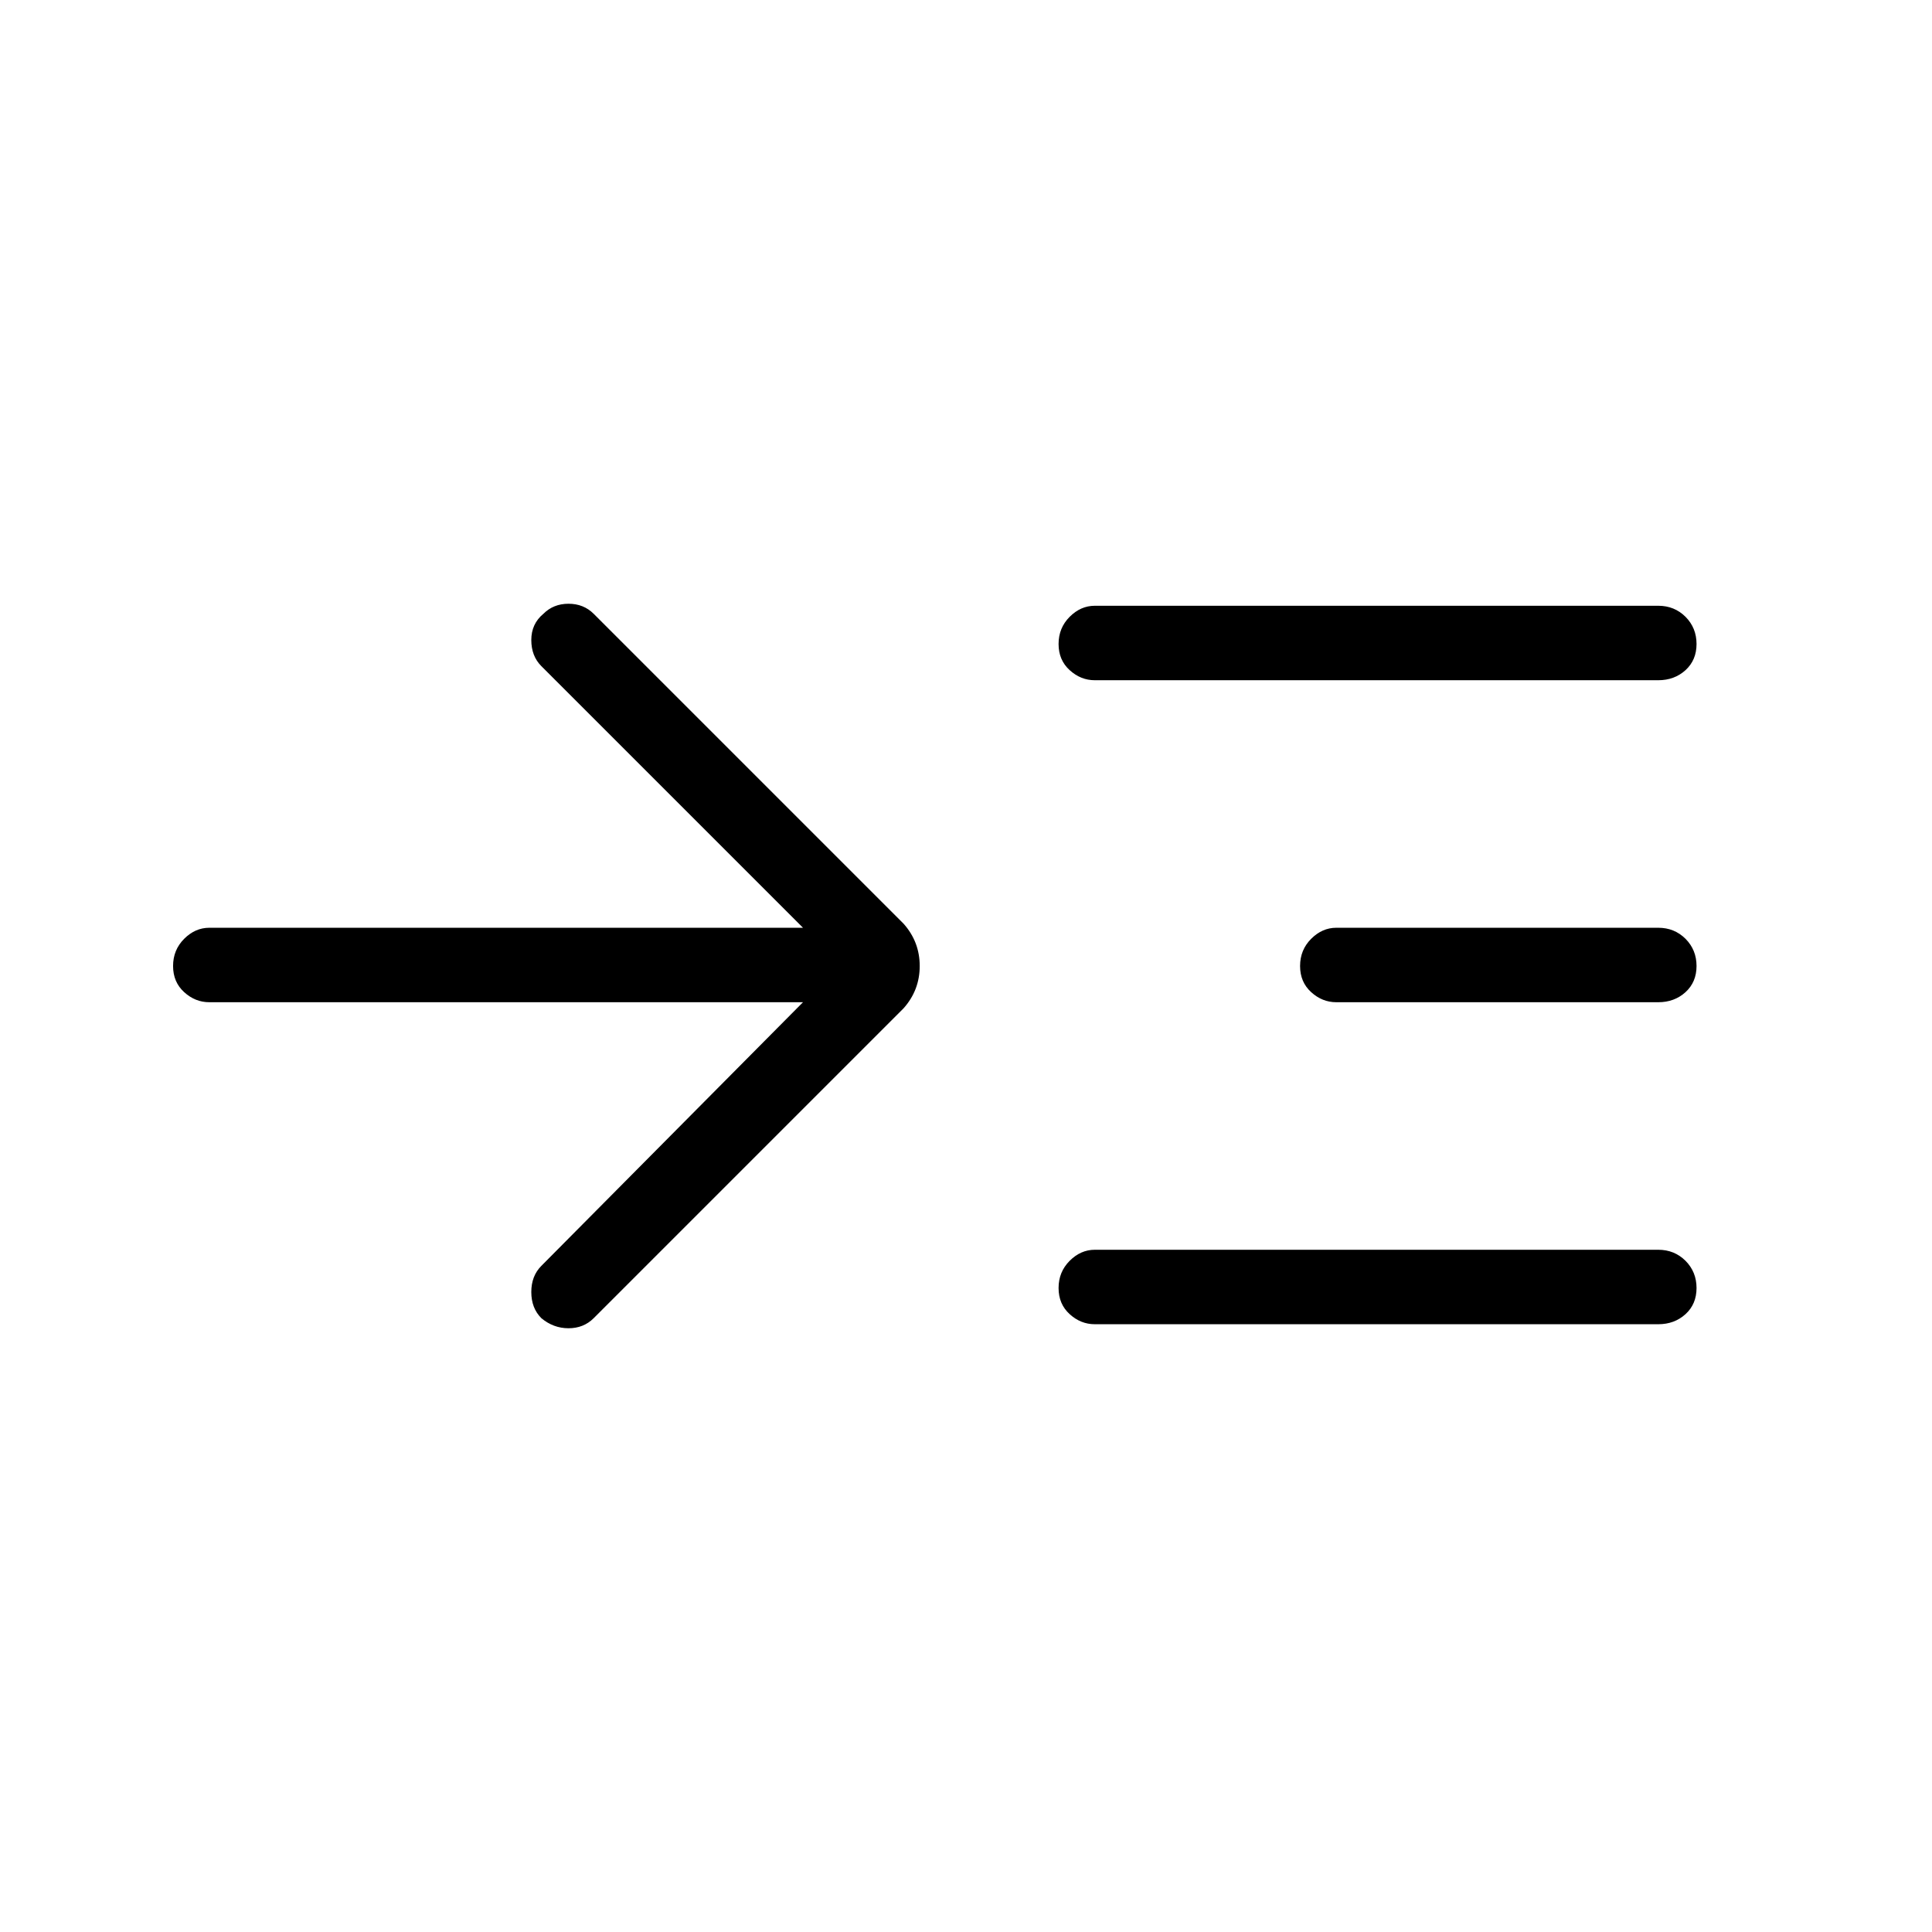 <svg xmlns="http://www.w3.org/2000/svg" height="24" width="24"><path d="M9.975 12.45H2.6Q2.425 12.45 2.288 12.325Q2.15 12.2 2.15 12Q2.15 11.8 2.288 11.662Q2.425 11.525 2.6 11.525H9.975L6.725 8.275Q6.6 8.15 6.6 7.95Q6.6 7.75 6.75 7.625Q6.875 7.5 7.062 7.5Q7.25 7.5 7.375 7.625L11.225 11.475Q11.425 11.7 11.425 12Q11.425 12.3 11.225 12.525L7.375 16.375Q7.25 16.5 7.062 16.5Q6.875 16.5 6.725 16.375Q6.6 16.25 6.6 16.05Q6.6 15.85 6.725 15.725ZM13.6 8.45Q13.425 8.45 13.288 8.325Q13.15 8.2 13.15 8Q13.15 7.8 13.288 7.662Q13.425 7.525 13.6 7.525H20.6Q20.8 7.525 20.938 7.662Q21.075 7.8 21.075 8Q21.075 8.2 20.938 8.325Q20.8 8.45 20.6 8.45ZM13.6 16.45Q13.425 16.45 13.288 16.325Q13.15 16.2 13.15 16Q13.15 15.8 13.288 15.662Q13.425 15.525 13.6 15.525H20.6Q20.8 15.525 20.938 15.662Q21.075 15.8 21.075 16Q21.075 16.2 20.938 16.325Q20.8 16.45 20.6 16.45ZM16.6 12.45Q16.425 12.45 16.288 12.325Q16.15 12.2 16.15 12Q16.15 11.8 16.288 11.662Q16.425 11.525 16.6 11.525H20.6Q20.8 11.525 20.938 11.662Q21.075 11.8 21.075 12Q21.075 12.2 20.938 12.325Q20.8 12.45 20.6 12.45Z"/></svg>